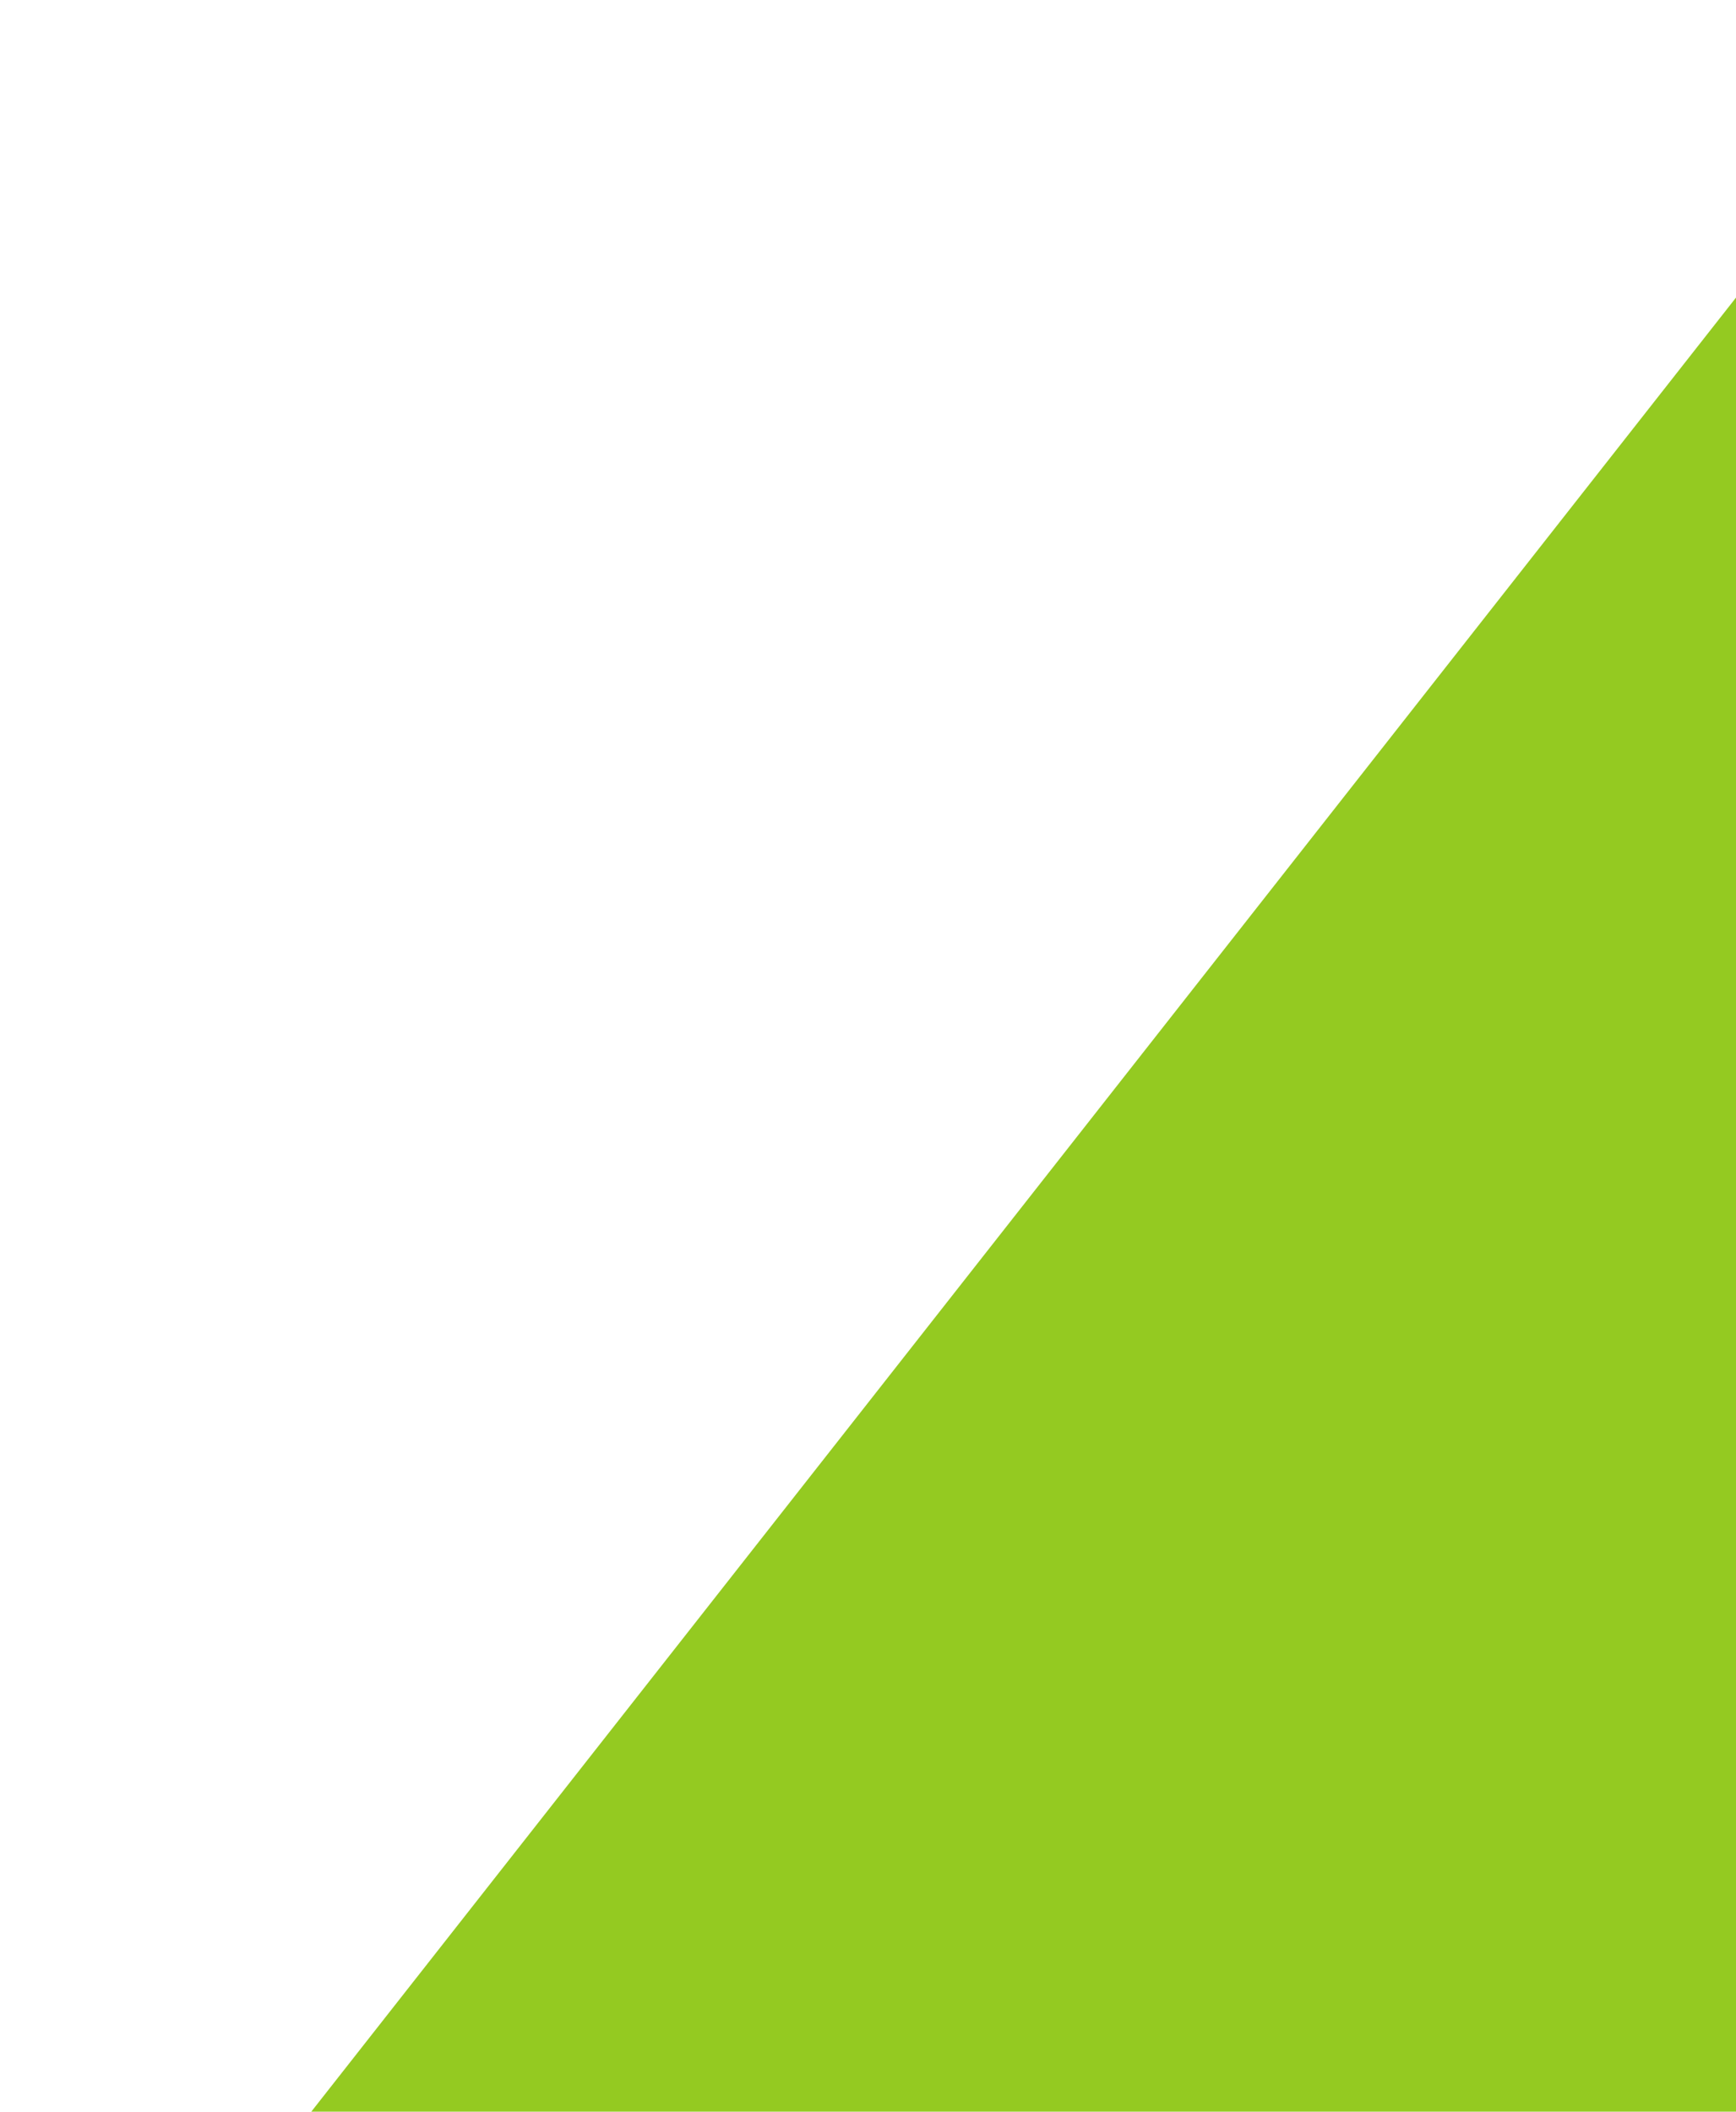 <svg width="148" height="180" viewBox="0 0 148 180" fill="none" xmlns="http://www.w3.org/2000/svg">
<g clip-path="url(#clip0_1_348)">
<path d="M158.5 12L295.765 186.75H21.235L158.5 12Z" fill="#94CA21"/>
</g>
<defs>
<clipPath id="clip0_1_348">
<rect width="148" height="180" fill="white"/>
</clipPath>
</defs>
</svg>
